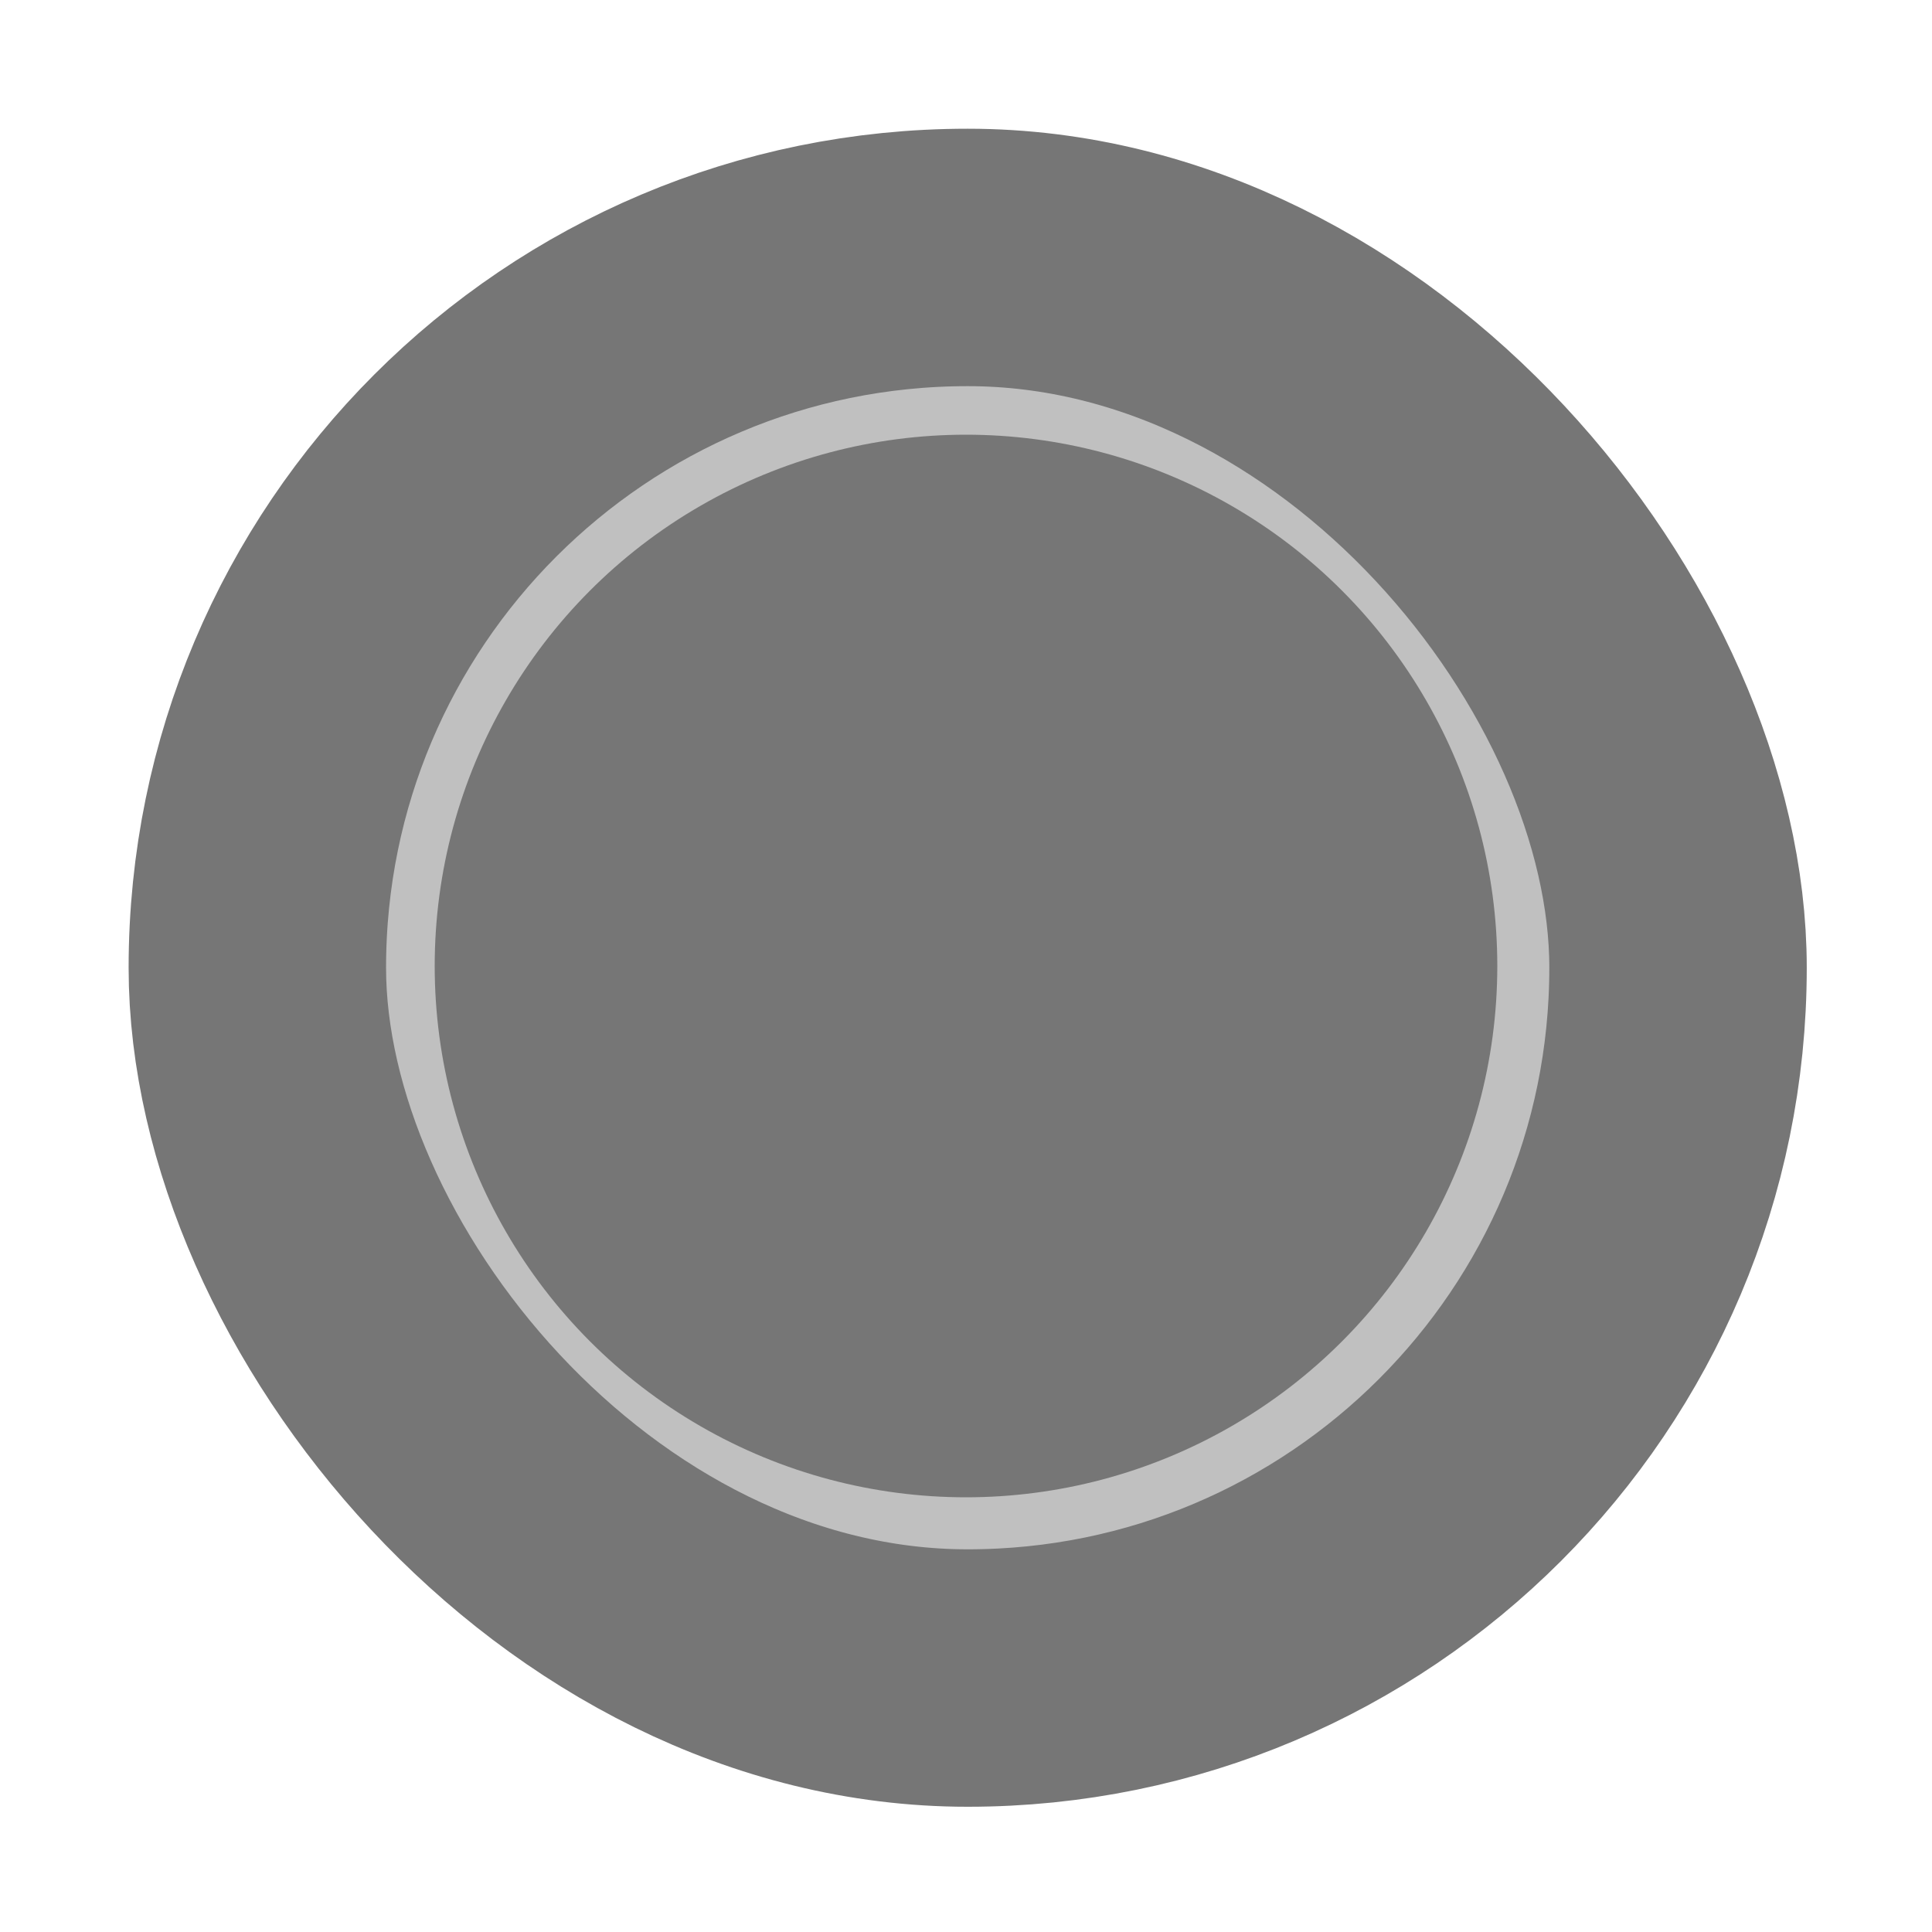 <?xml version="1.0" encoding="UTF-8" standalone="no"?>
<!-- Created with Inkscape (http://www.inkscape.org/) -->

<svg
   xmlns:dc="http://purl.org/dc/elements/1.1/"
   xmlns:cc="http://creativecommons.org/ns#"
   xmlns:rdf="http://www.w3.org/1999/02/22-rdf-syntax-ns#"
   xmlns:svg="http://www.w3.org/2000/svg"
   xmlns="http://www.w3.org/2000/svg"
   xmlns:sodipodi="http://sodipodi.sourceforge.net/DTD/sodipodi-0.dtd"
   xmlns:inkscape="http://www.inkscape.org/namespaces/inkscape"
   version="1.1"
   id="svg2"
   width="16"
   height="16"
   viewBox="0 0 20 20"
   sodipodi:docname="radio-checked.svg"
   inkscape:version="0.92.3 (2405546, 2018-03-11)">
  <defs
     id="defs6" />
  <sodipodi:namedview
     pagecolor="#ffffff"
     bordercolor="#666666"
     borderopacity="1"
     objecttolerance="10"
     gridtolerance="10"
     guidetolerance="10"
     inkscape:pageopacity="0"
     inkscape:pageshadow="2"
     inkscape:window-width="1854"
     inkscape:window-height="1016"
     id="namedview4"
     showgrid="false"
     inkscape:measure-start="1.32812,18.668"
     inkscape:measure-end="17.1562,2.34375"
     inkscape:zoom="11.313709"
     inkscape:cx="39.578442"
     inkscape:cy="-5.90565"
     inkscape:window-x="66"
     inkscape:window-y="26"
     inkscape:window-maximized="1"
     inkscape:current-layer="svg2" />
  <rect
     style="opacity:1;fill:#c0c0c0;fill-opacity:1;stroke:#767676;stroke-width:2.665;stroke-miterlimit:4;stroke-dasharray:none;stroke-opacity:1;paint-order:stroke fill markers"
     id="rect819"
     width="14.707"
     height="14.706"
     x="2.664"
     y="2.665"
     ry="7.353" />
  <circle
     style="opacity:1;fill:#767676;fill-opacity:1;stroke:none;stroke-width:2.661;stroke-miterlimit:4;stroke-dasharray:none;stroke-opacity:1;paint-order:stroke fill markers"
     id="path812"
     cx="10"
     cy="10"
     r="5.5" />
</svg>

